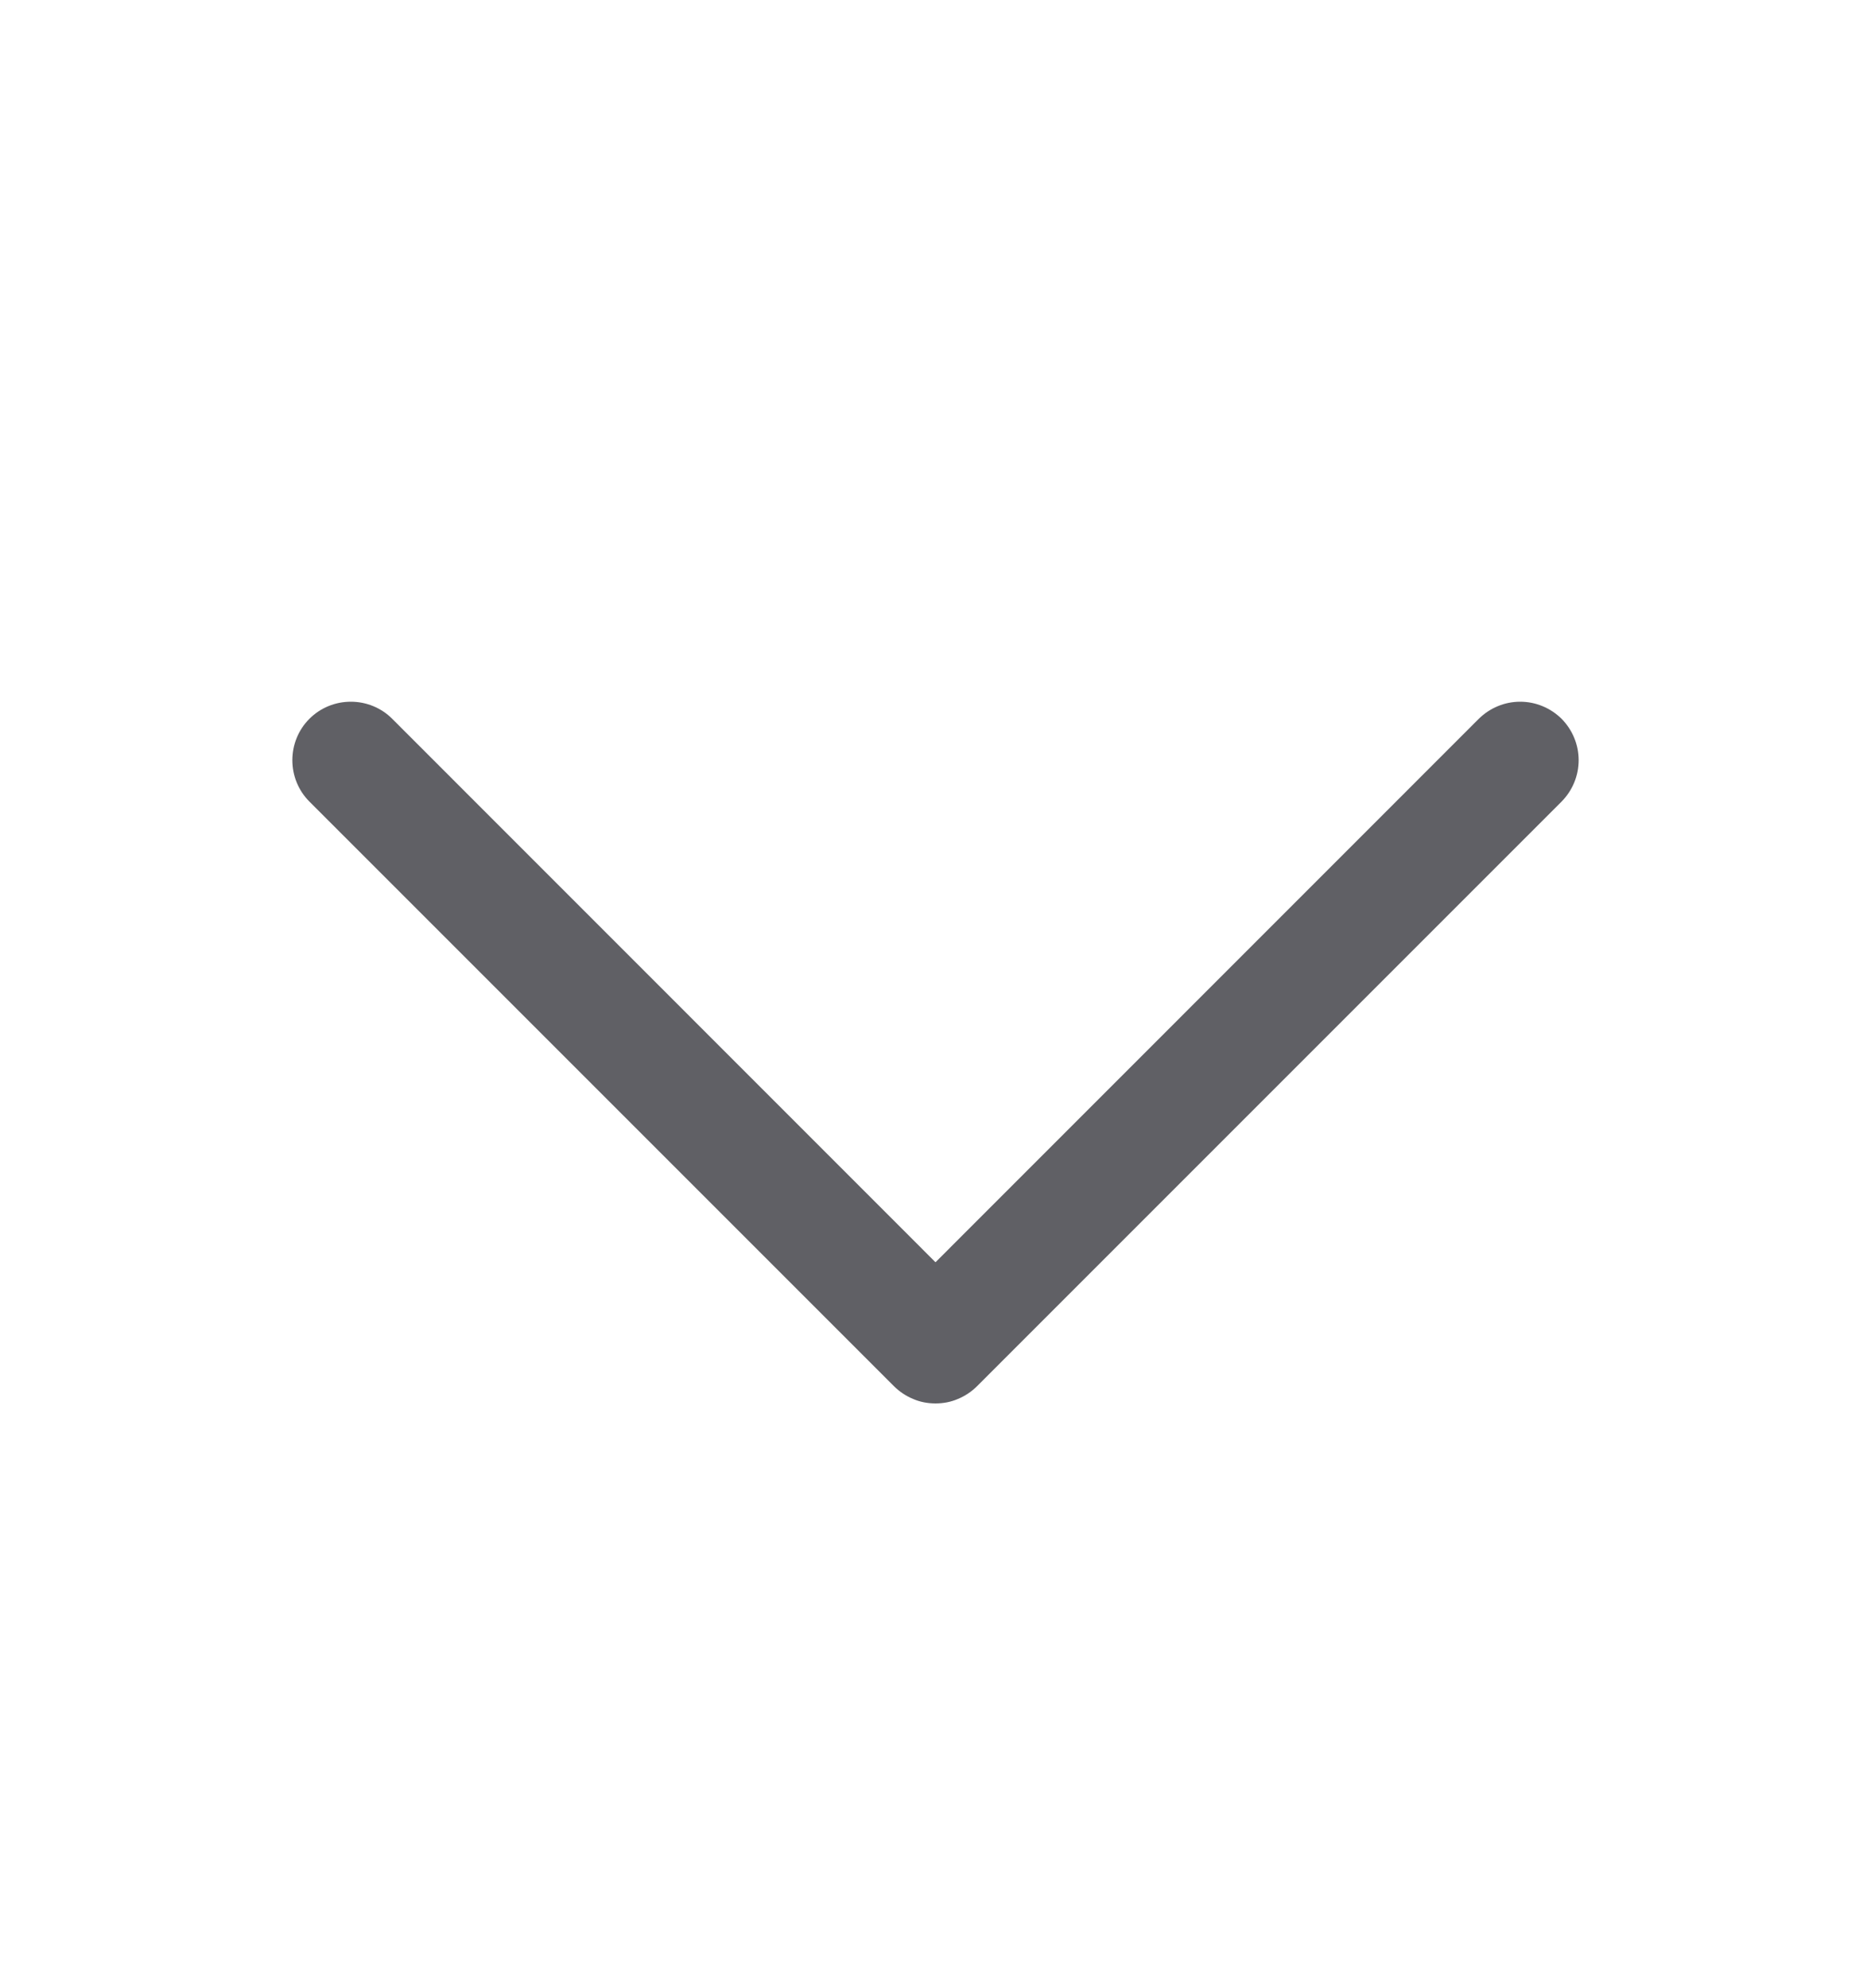 <svg width="16" height="17" viewBox="0 0 16 17" fill="none" xmlns="http://www.w3.org/2000/svg">
<path d="M13.354 6.854L8.354 11.854C8.307 11.9 8.252 11.937 8.191 11.962C8.131 11.988 8.066 12 8 12C7.934 12 7.869 11.988 7.809 11.962C7.748 11.937 7.693 11.9 7.646 11.854L2.646 6.854C2.552 6.76 2.5 6.633 2.5 6.5C2.5 6.367 2.552 6.24 2.646 6.146C2.74 6.052 2.867 6 3 6C3.133 6 3.26 6.052 3.354 6.146L8 10.793L12.646 6.146C12.693 6.1 12.748 6.063 12.809 6.038C12.869 6.013 12.934 6 13 6C13.066 6 13.131 6.013 13.191 6.038C13.252 6.063 13.307 6.1 13.354 6.146C13.4 6.193 13.437 6.248 13.462 6.309C13.487 6.369 13.5 6.434 13.5 6.5C13.5 6.566 13.487 6.631 13.462 6.691C13.437 6.752 13.4 6.807 13.354 6.854Z" fill="#606065"/>
</svg>
